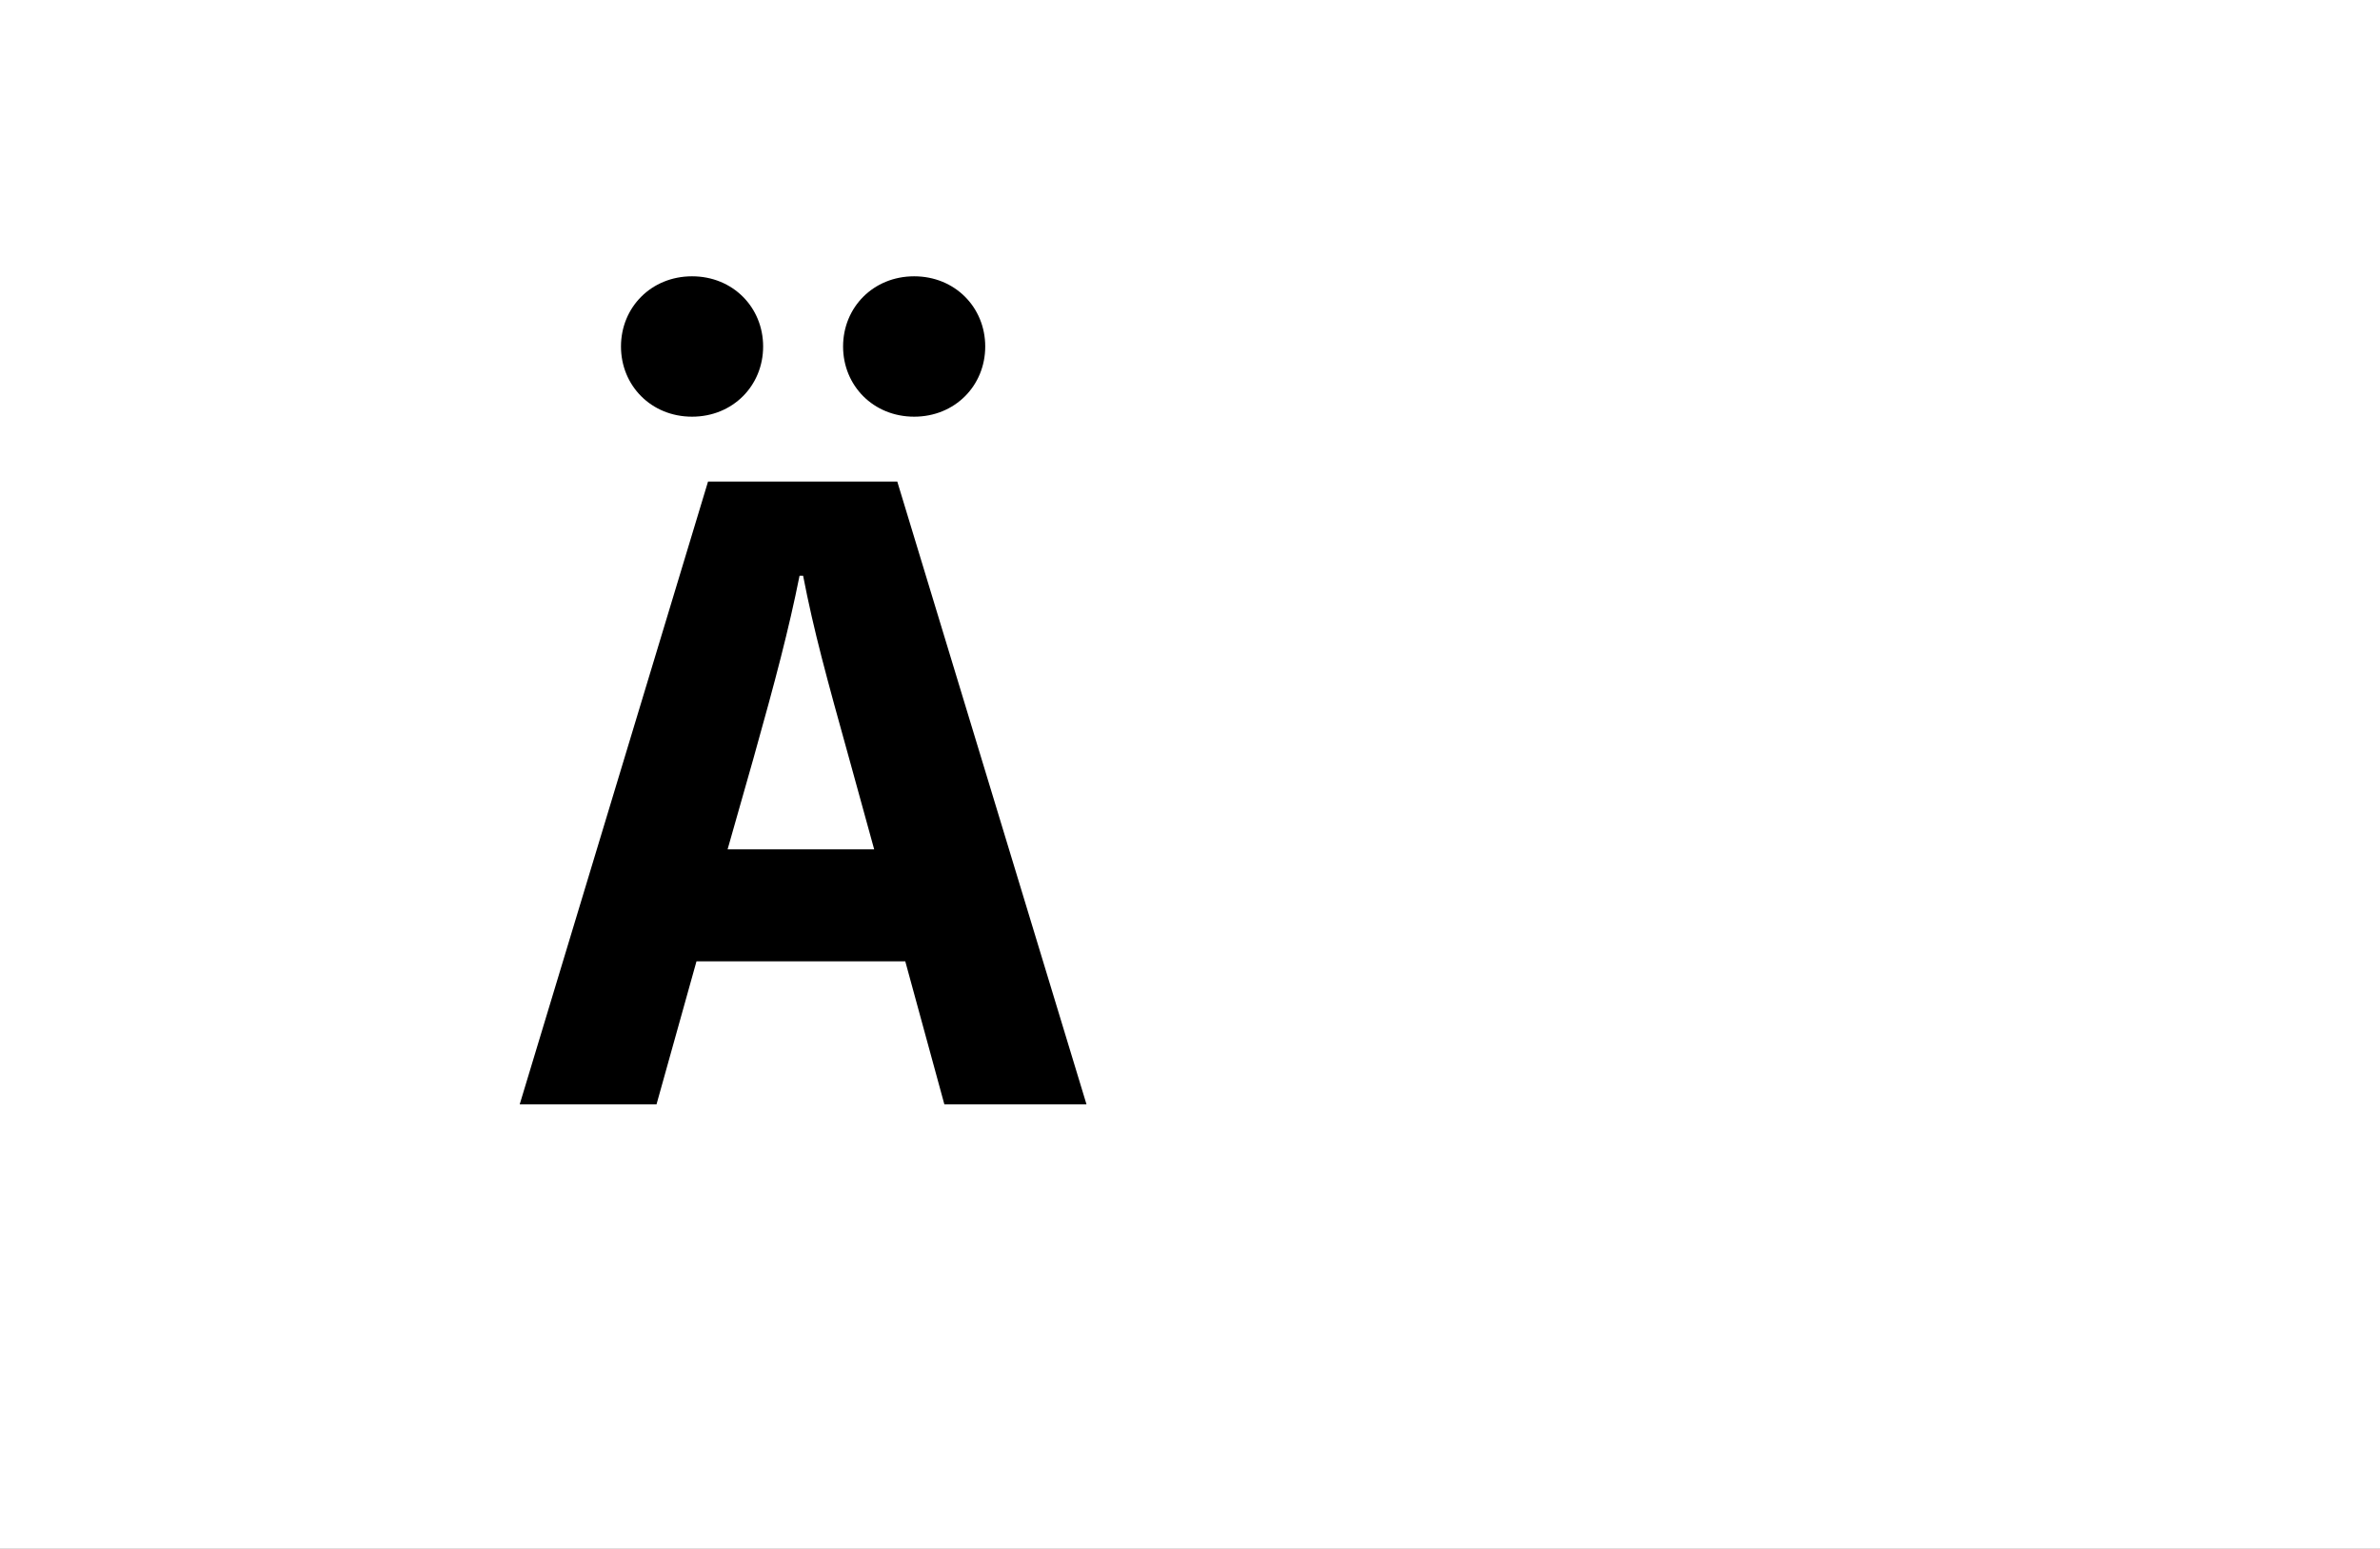 <?xml version="1.0" encoding="UTF-8"?>
<svg height="1743" version="1.1" width="2679" xmlns="http://www.w3.org/2000/svg" xmlns:xlink="http://www.w3.org/1999/xlink">
 <rect width="100%" height="100%" fill="#808080" stroke="none"/>
 <path d="M0,0 l2679,0 l0,1743 l-2679,0 Z M0,0" fill="rgb(255,255,255)" transform="matrix(1,0,0,-1,0,1743)"/>
 <path d="M277,389 c25,89,40,146,52,206 l4,0 c12,-62,26,-113,53,-210 l27,-98 l-165,0 Z M226,701 l-212,-701 l154,0 l45,161 l235,0 l44,-161 l160,0 l-213,701 Z M128,853 c0,-44,34,-79,80,-79 c46,0,80,35,80,79 c0,44,-34,79,-80,79 c-46,0,-80,-35,-80,-79 Z M378,853 c0,-44,34,-79,80,-79 c46,0,80,35,80,79 c0,44,-34,79,-80,79 c-46,0,-80,-35,-80,-79 Z M378,853" fill="rgb(0,0,0)" transform="matrix(1,0,0,-1,571,1243)"/>
</svg>